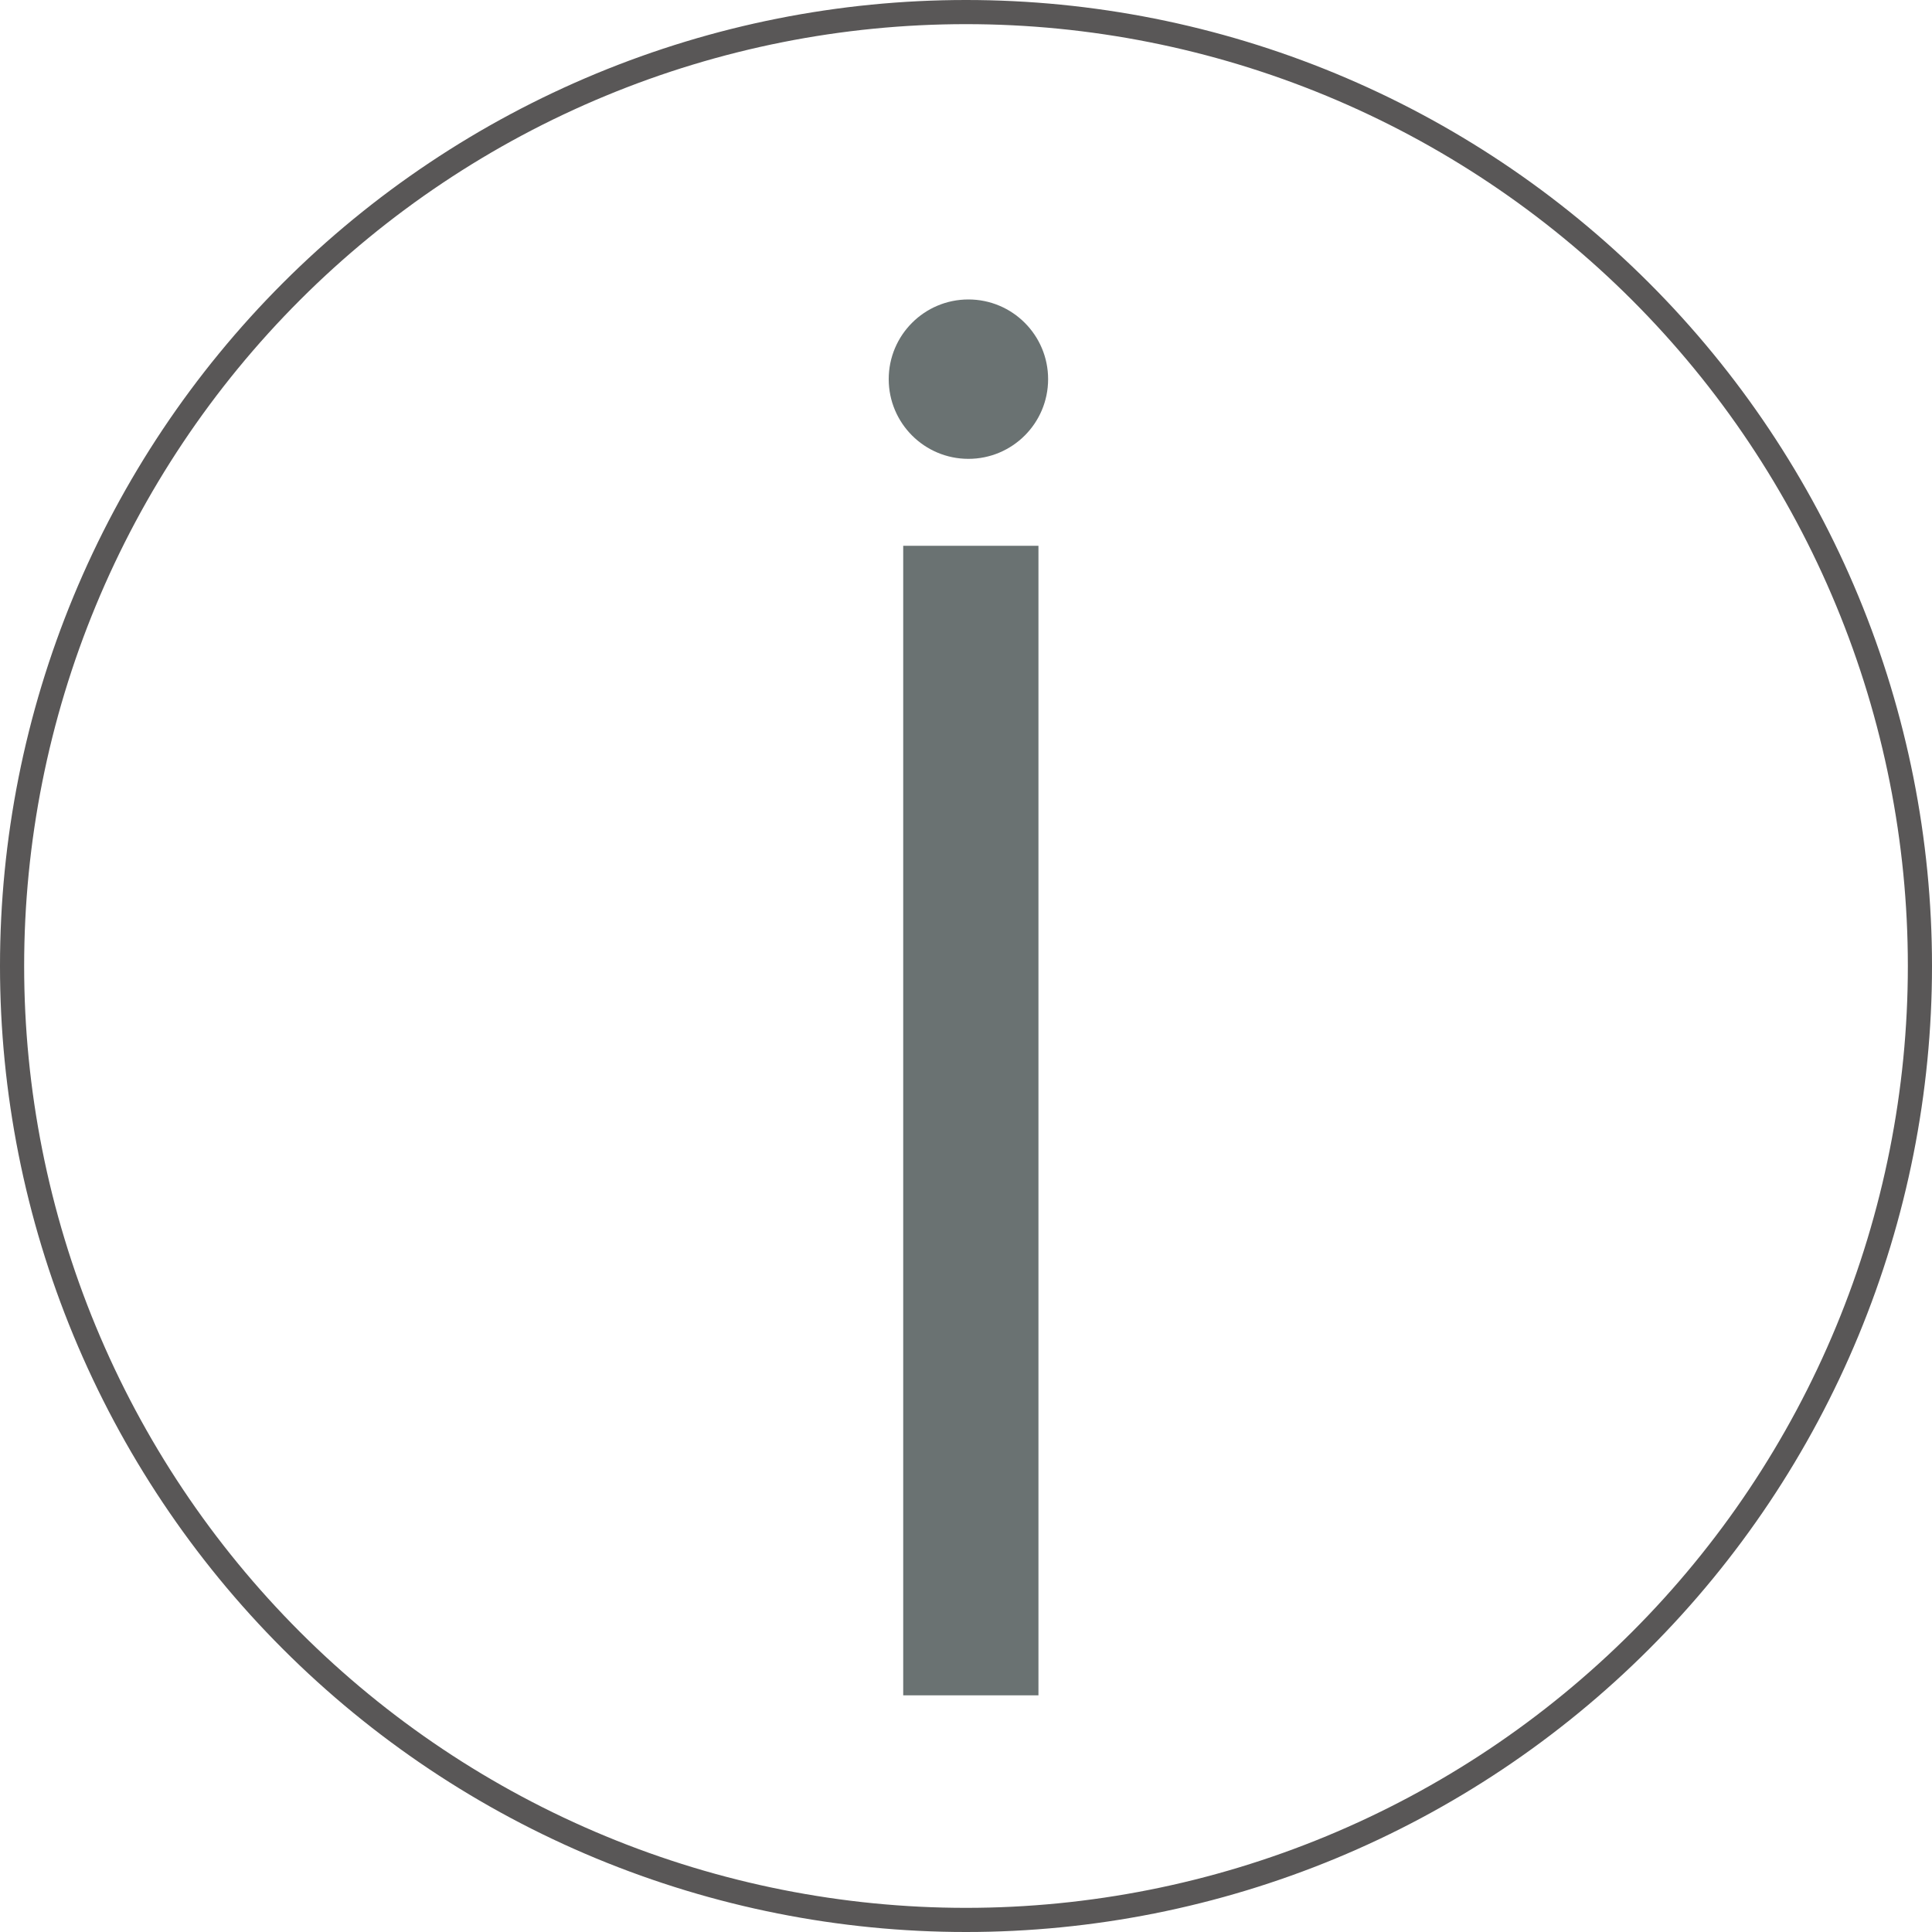 <svg width="400" height="400" viewBox="0 0 400 400" fill="none" xmlns="http://www.w3.org/2000/svg">
<path d="M397.5 200C397.5 225.936 392.392 251.618 382.466 275.58C372.541 299.542 357.993 321.314 339.654 339.654C321.314 357.993 299.542 372.541 275.58 382.466C251.618 392.392 225.936 397.5 200 397.5C174.064 397.5 148.382 392.392 124.42 382.466C100.458 372.541 78.686 357.993 60.346 339.654C42.007 321.314 27.459 299.542 17.534 275.58C7.608 251.618 2.5 225.936 2.5 200C2.5 174.064 7.608 148.382 17.534 124.42C27.459 100.458 42.007 78.686 60.346 60.346C78.686 42.007 100.458 27.459 124.42 17.534C148.382 7.608 174.064 2.5 200 2.5C225.936 2.5 251.618 7.609 275.58 17.534C299.542 27.459 321.314 42.007 339.654 60.346C357.993 78.686 372.541 100.458 382.466 124.42C392.392 148.382 397.5 174.064 397.5 200L397.5 200Z" stroke="#595757" stroke-width="5"/>
<rect x="187" y="113" width="28" height="238" fill="#6A7272"/>
<circle cx="200.5" cy="78.5" r="16.5" fill="#6A7272"/>
</svg>
